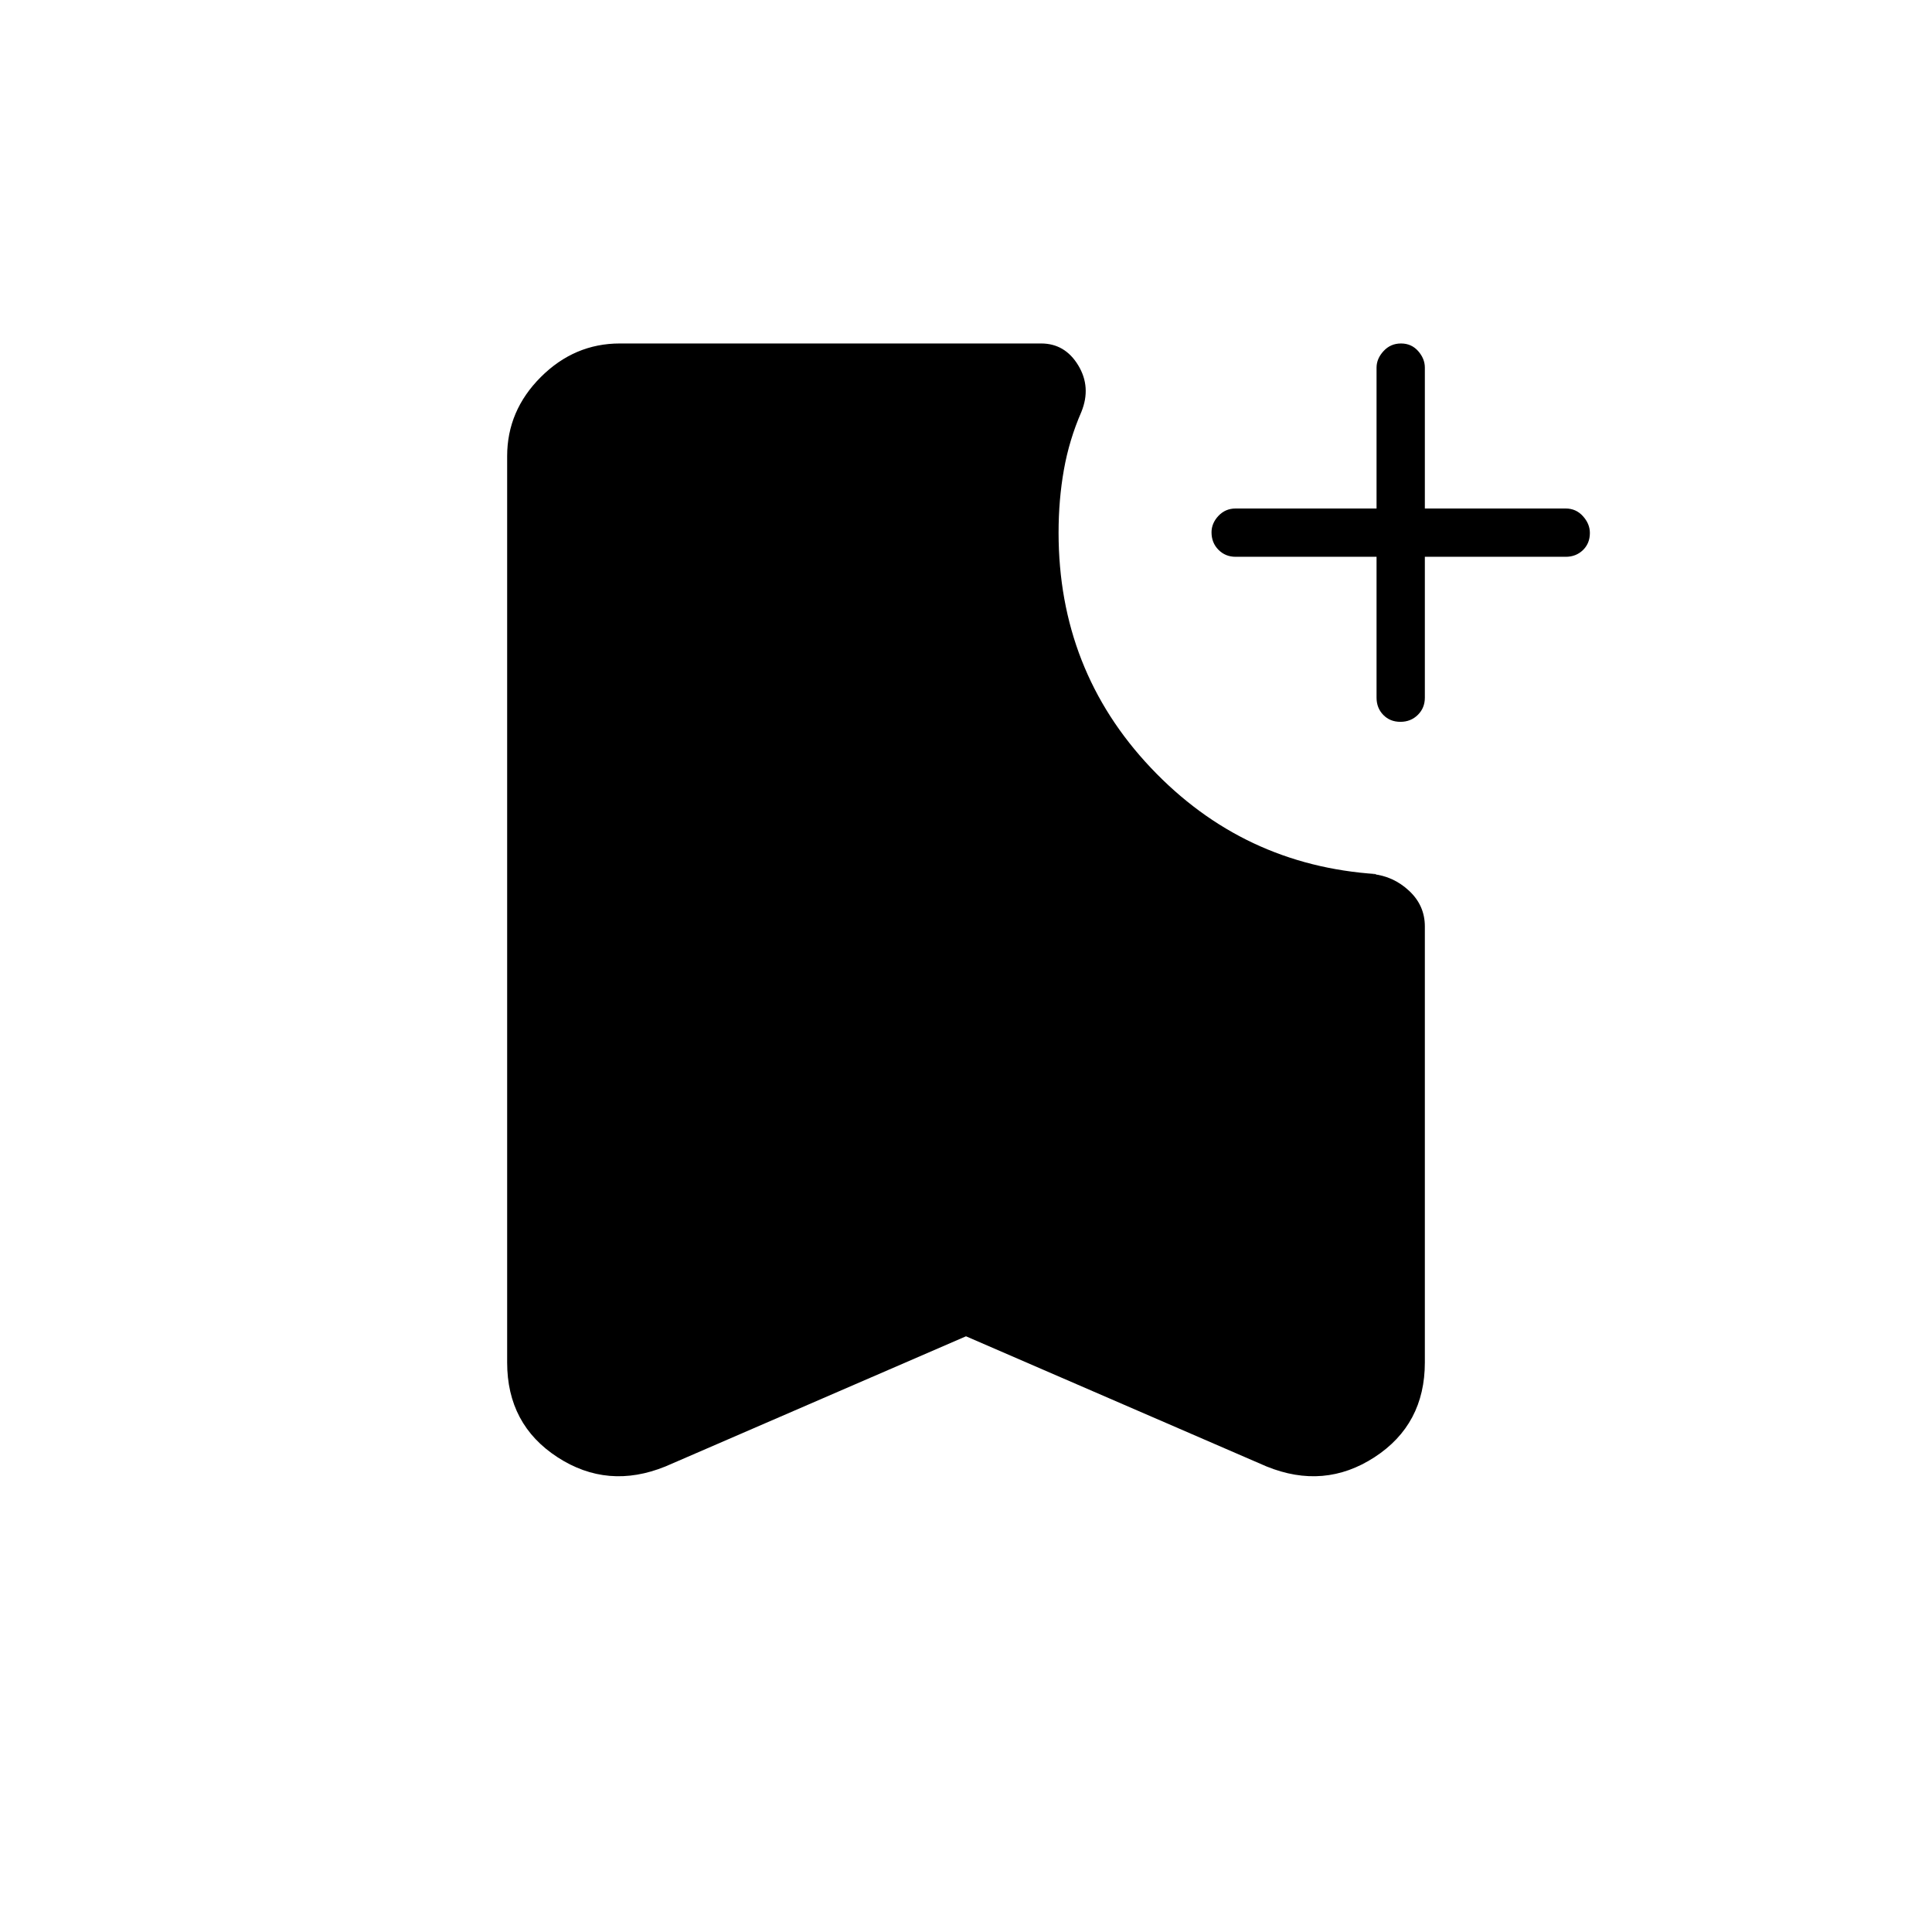 <svg xmlns="http://www.w3.org/2000/svg" height="40" viewBox="0 -960 960 960" width="40"><path d="M684-683.33h-70q-5.12 0-8.56-3.49-3.44-3.48-3.44-8.67 0-4.51 3.44-8.18 3.44-3.66 8.56-3.66h70v-70q0-4.45 3.49-8.23 3.48-3.77 8.66-3.77t8.52 3.77q3.33 3.78 3.33 8.23v70h70q5.12 0 8.56 3.82 3.44 3.81 3.44 8.33 0 5.18-3.44 8.51-3.44 3.34-8.56 3.34h-70v70q0 5.11-3.49 8.55-3.48 3.45-8.66 3.45t-8.52-3.45q-3.33-3.44-3.33-8.55v-70ZM480-296l-149.33 64.67Q302-219.67 277-235.93q-25-16.26-25-47.07v-450.33q0-22.59 16.71-39.3 16.71-16.7 39.29-16.7h209.33q11.84 0 18.42 10.83 6.58 10.83 1.58 23.17-6.05 13.88-8.69 28.77-2.64 14.89-2.64 31.23 0 68.33 45.83 116.83Q617.67-530 684-525.67q-.67.23-.92.11-.25-.11-1.08-.11 10.33 1 18.17 8.3 7.83 7.3 7.83 17.7V-283q0 30.81-25 47.07t-53.67 4.6L480-296Z"/></svg>